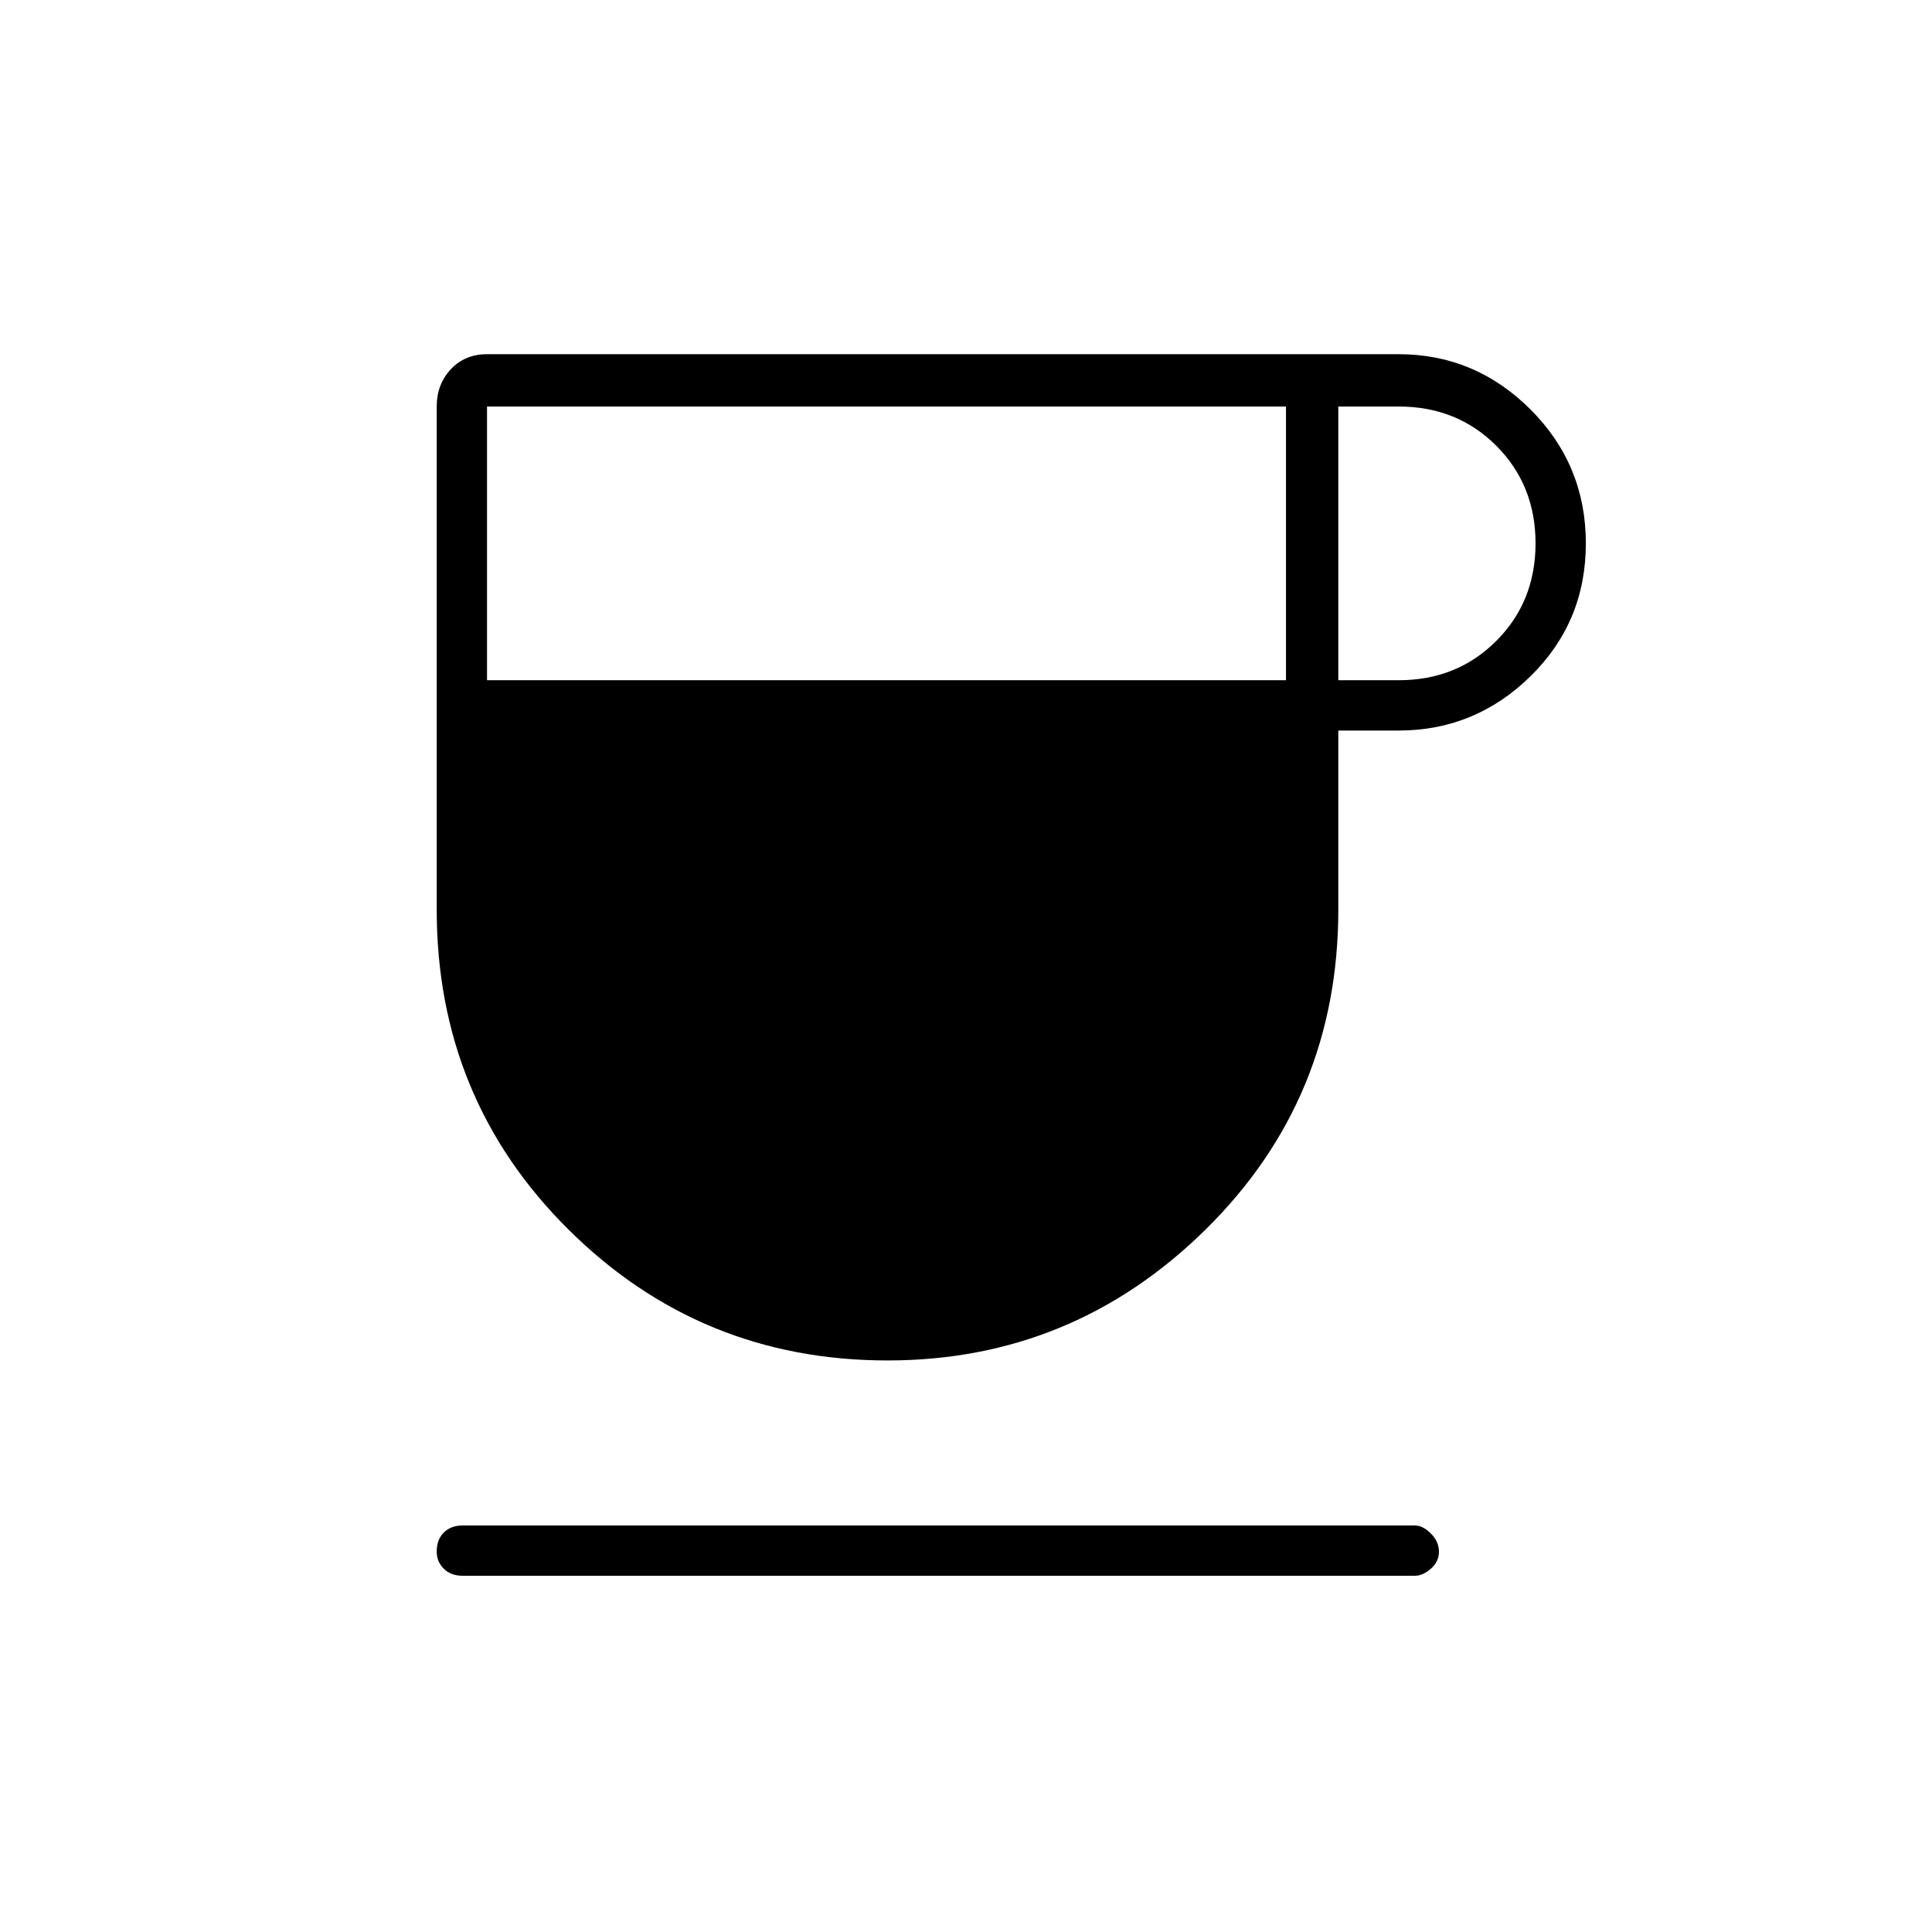 <svg xmlns="http://www.w3.org/2000/svg" height="24" width="24"><path d="M11.025 16.9Q8.7 16.9 7.063 15.275Q5.425 13.65 5.425 11.3V5.05Q5.425 4.775 5.6 4.587Q5.775 4.4 6.05 4.4H17.375Q18.325 4.4 19.013 5.087Q19.7 5.775 19.7 6.75Q19.7 7.725 19.013 8.4Q18.325 9.075 17.375 9.075H16.625V11.3Q16.625 13.65 14.975 15.275Q13.325 16.9 11.025 16.9ZM6.05 8.45H15.975V5.05H6.05ZM16.625 8.45H17.375Q18.1 8.45 18.587 7.962Q19.075 7.475 19.075 6.75Q19.075 6.025 18.587 5.537Q18.1 5.05 17.375 5.05H16.625ZM5.75 19.575Q5.6 19.575 5.513 19.487Q5.425 19.4 5.425 19.275Q5.425 19.125 5.513 19.038Q5.6 18.95 5.75 18.95H17.575Q17.675 18.95 17.775 19.05Q17.875 19.15 17.875 19.275Q17.875 19.4 17.775 19.487Q17.675 19.575 17.575 19.575Z"/></svg>